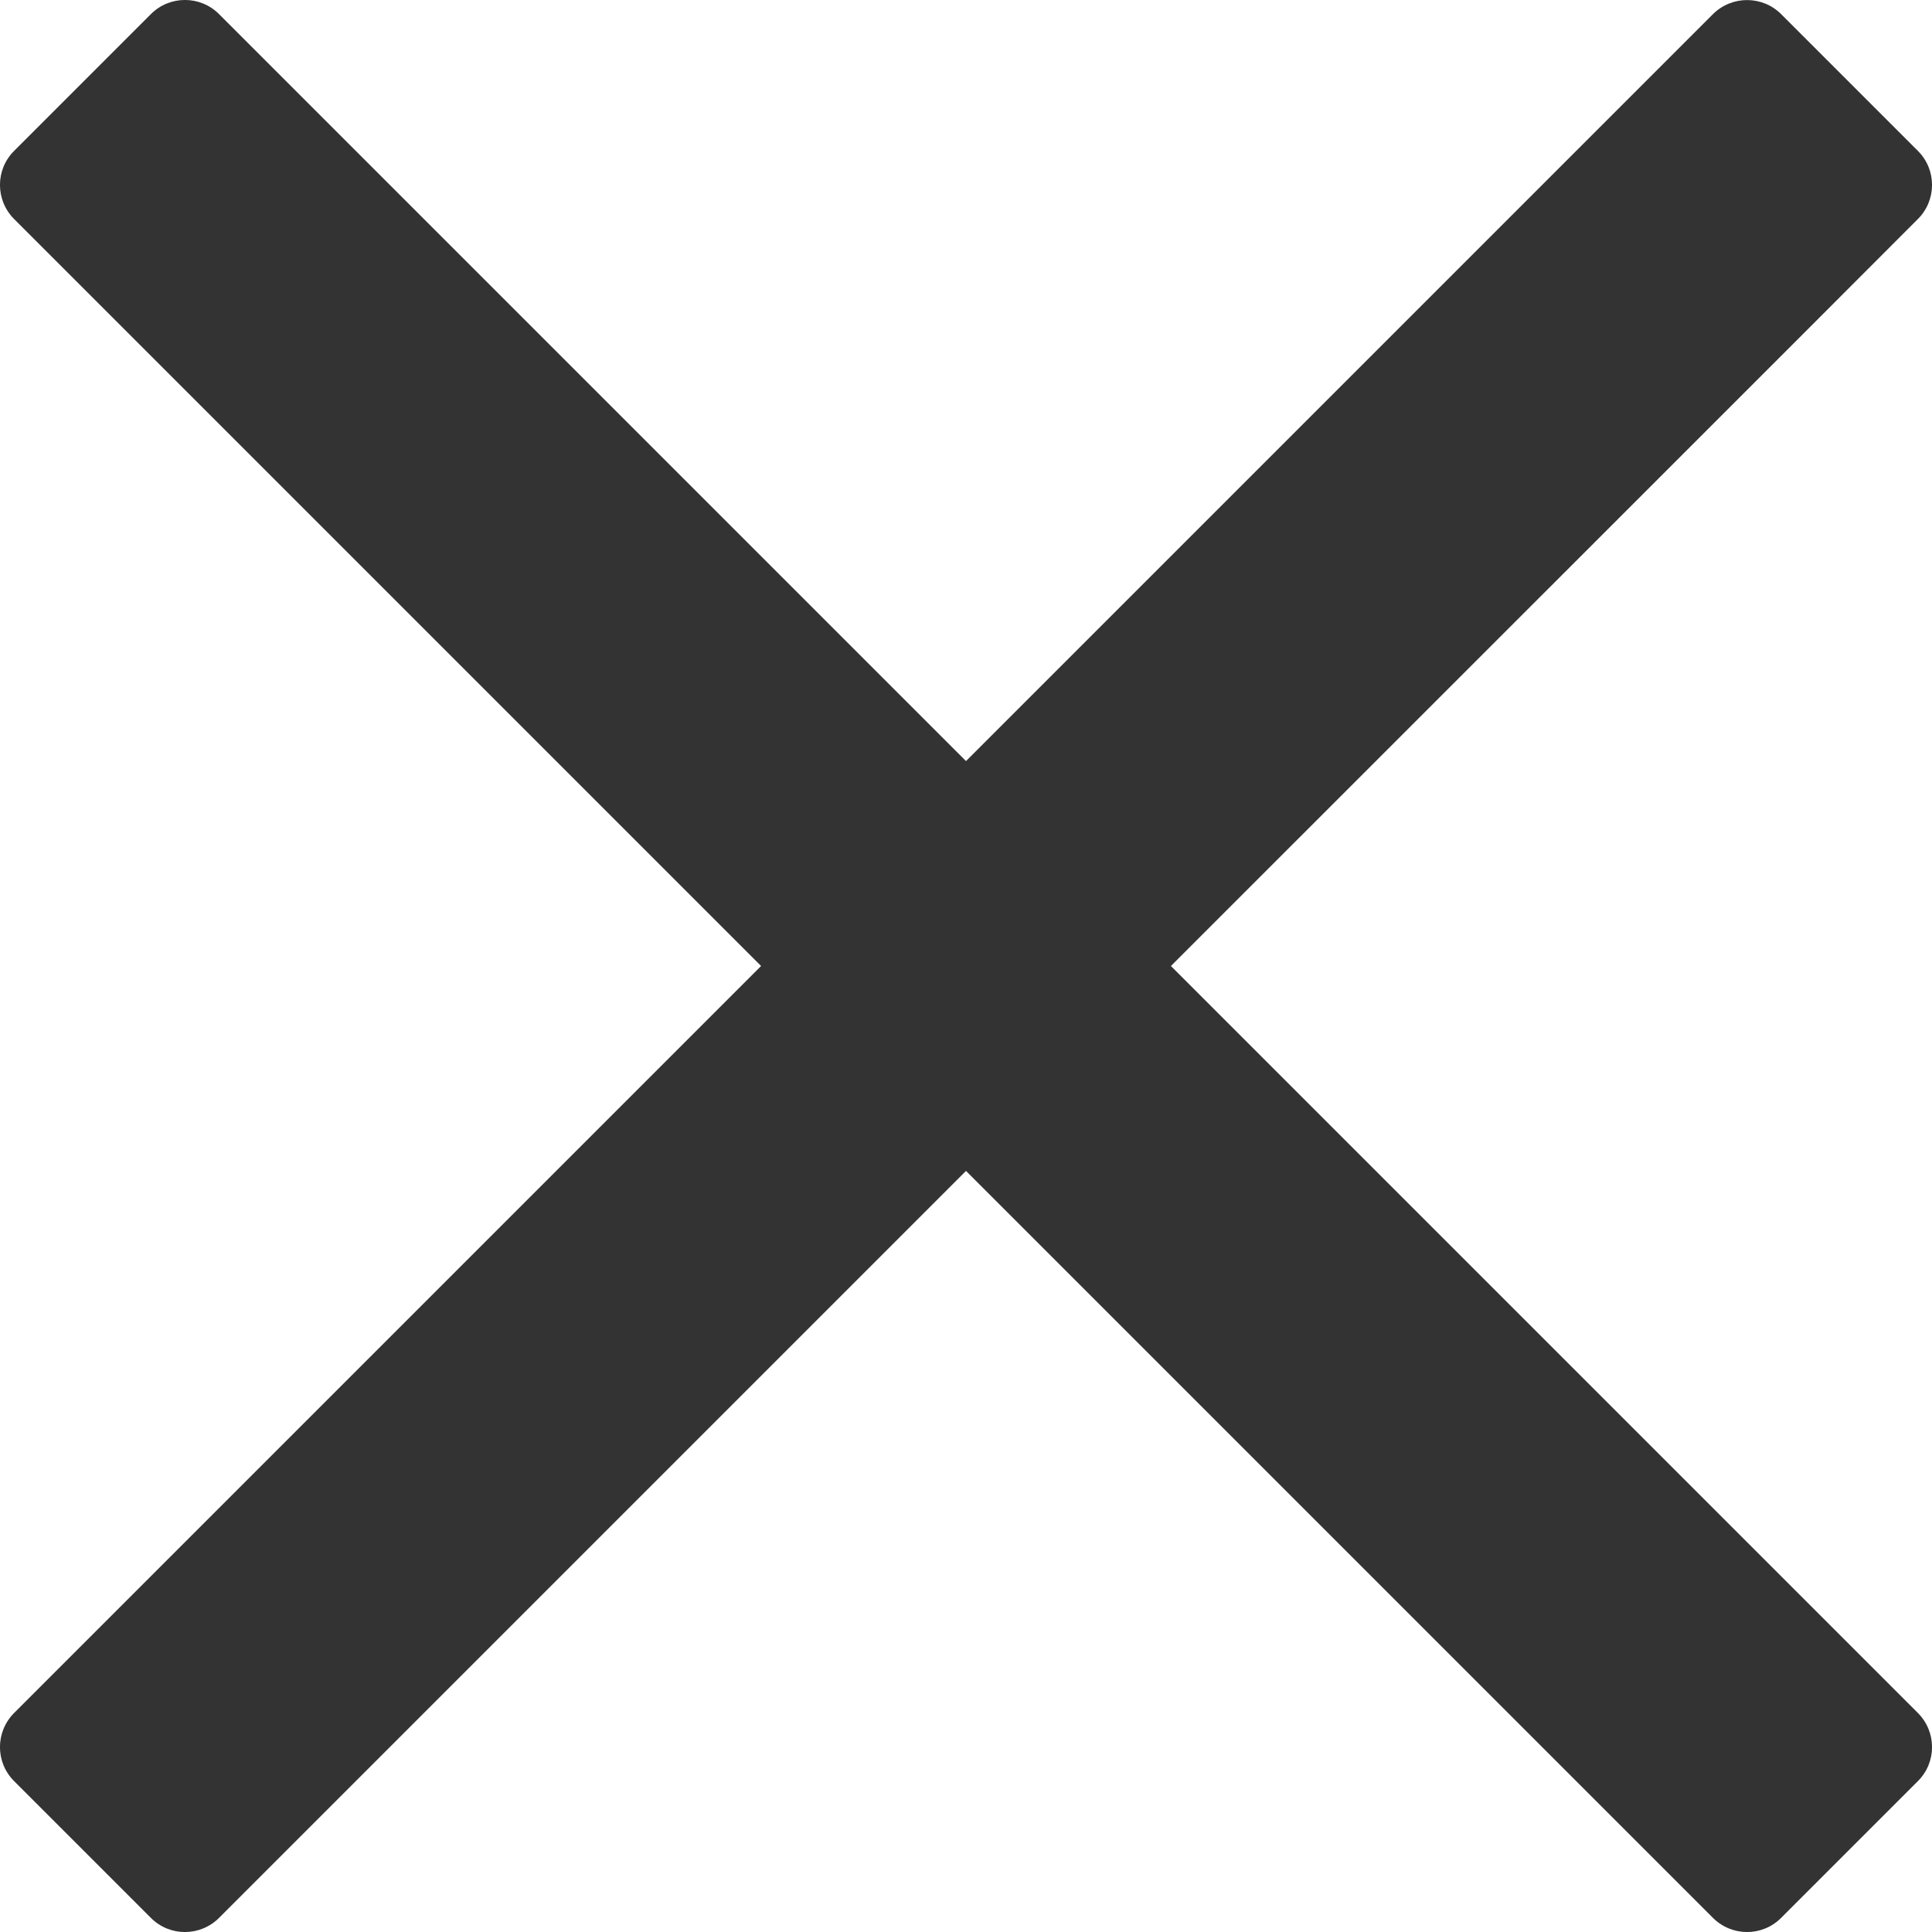 <svg width="15" height="15" viewBox="0 0 15 15" fill="none" xmlns="http://www.w3.org/2000/svg">
<path d="M9.091 7.5L13.899 2.693L14.89 1.701C15.037 1.555 15.037 1.317 14.89 1.171L13.829 0.11C13.683 -0.036 13.446 -0.036 13.299 0.11L7.5 5.909L1.701 0.11C1.555 -0.037 1.317 -0.037 1.171 0.11L0.11 1.171C-0.037 1.317 -0.037 1.554 0.11 1.701L5.909 7.5L0.11 13.299C-0.037 13.446 -0.037 13.683 0.11 13.829L1.171 14.89C1.317 15.037 1.554 15.037 1.701 14.89L7.5 9.091L12.308 13.899L13.299 14.89C13.446 15.037 13.683 15.037 13.829 14.89L14.89 13.829C15.037 13.683 15.037 13.446 14.89 13.299L9.091 7.5Z" fill="#333333"/>
</svg>
